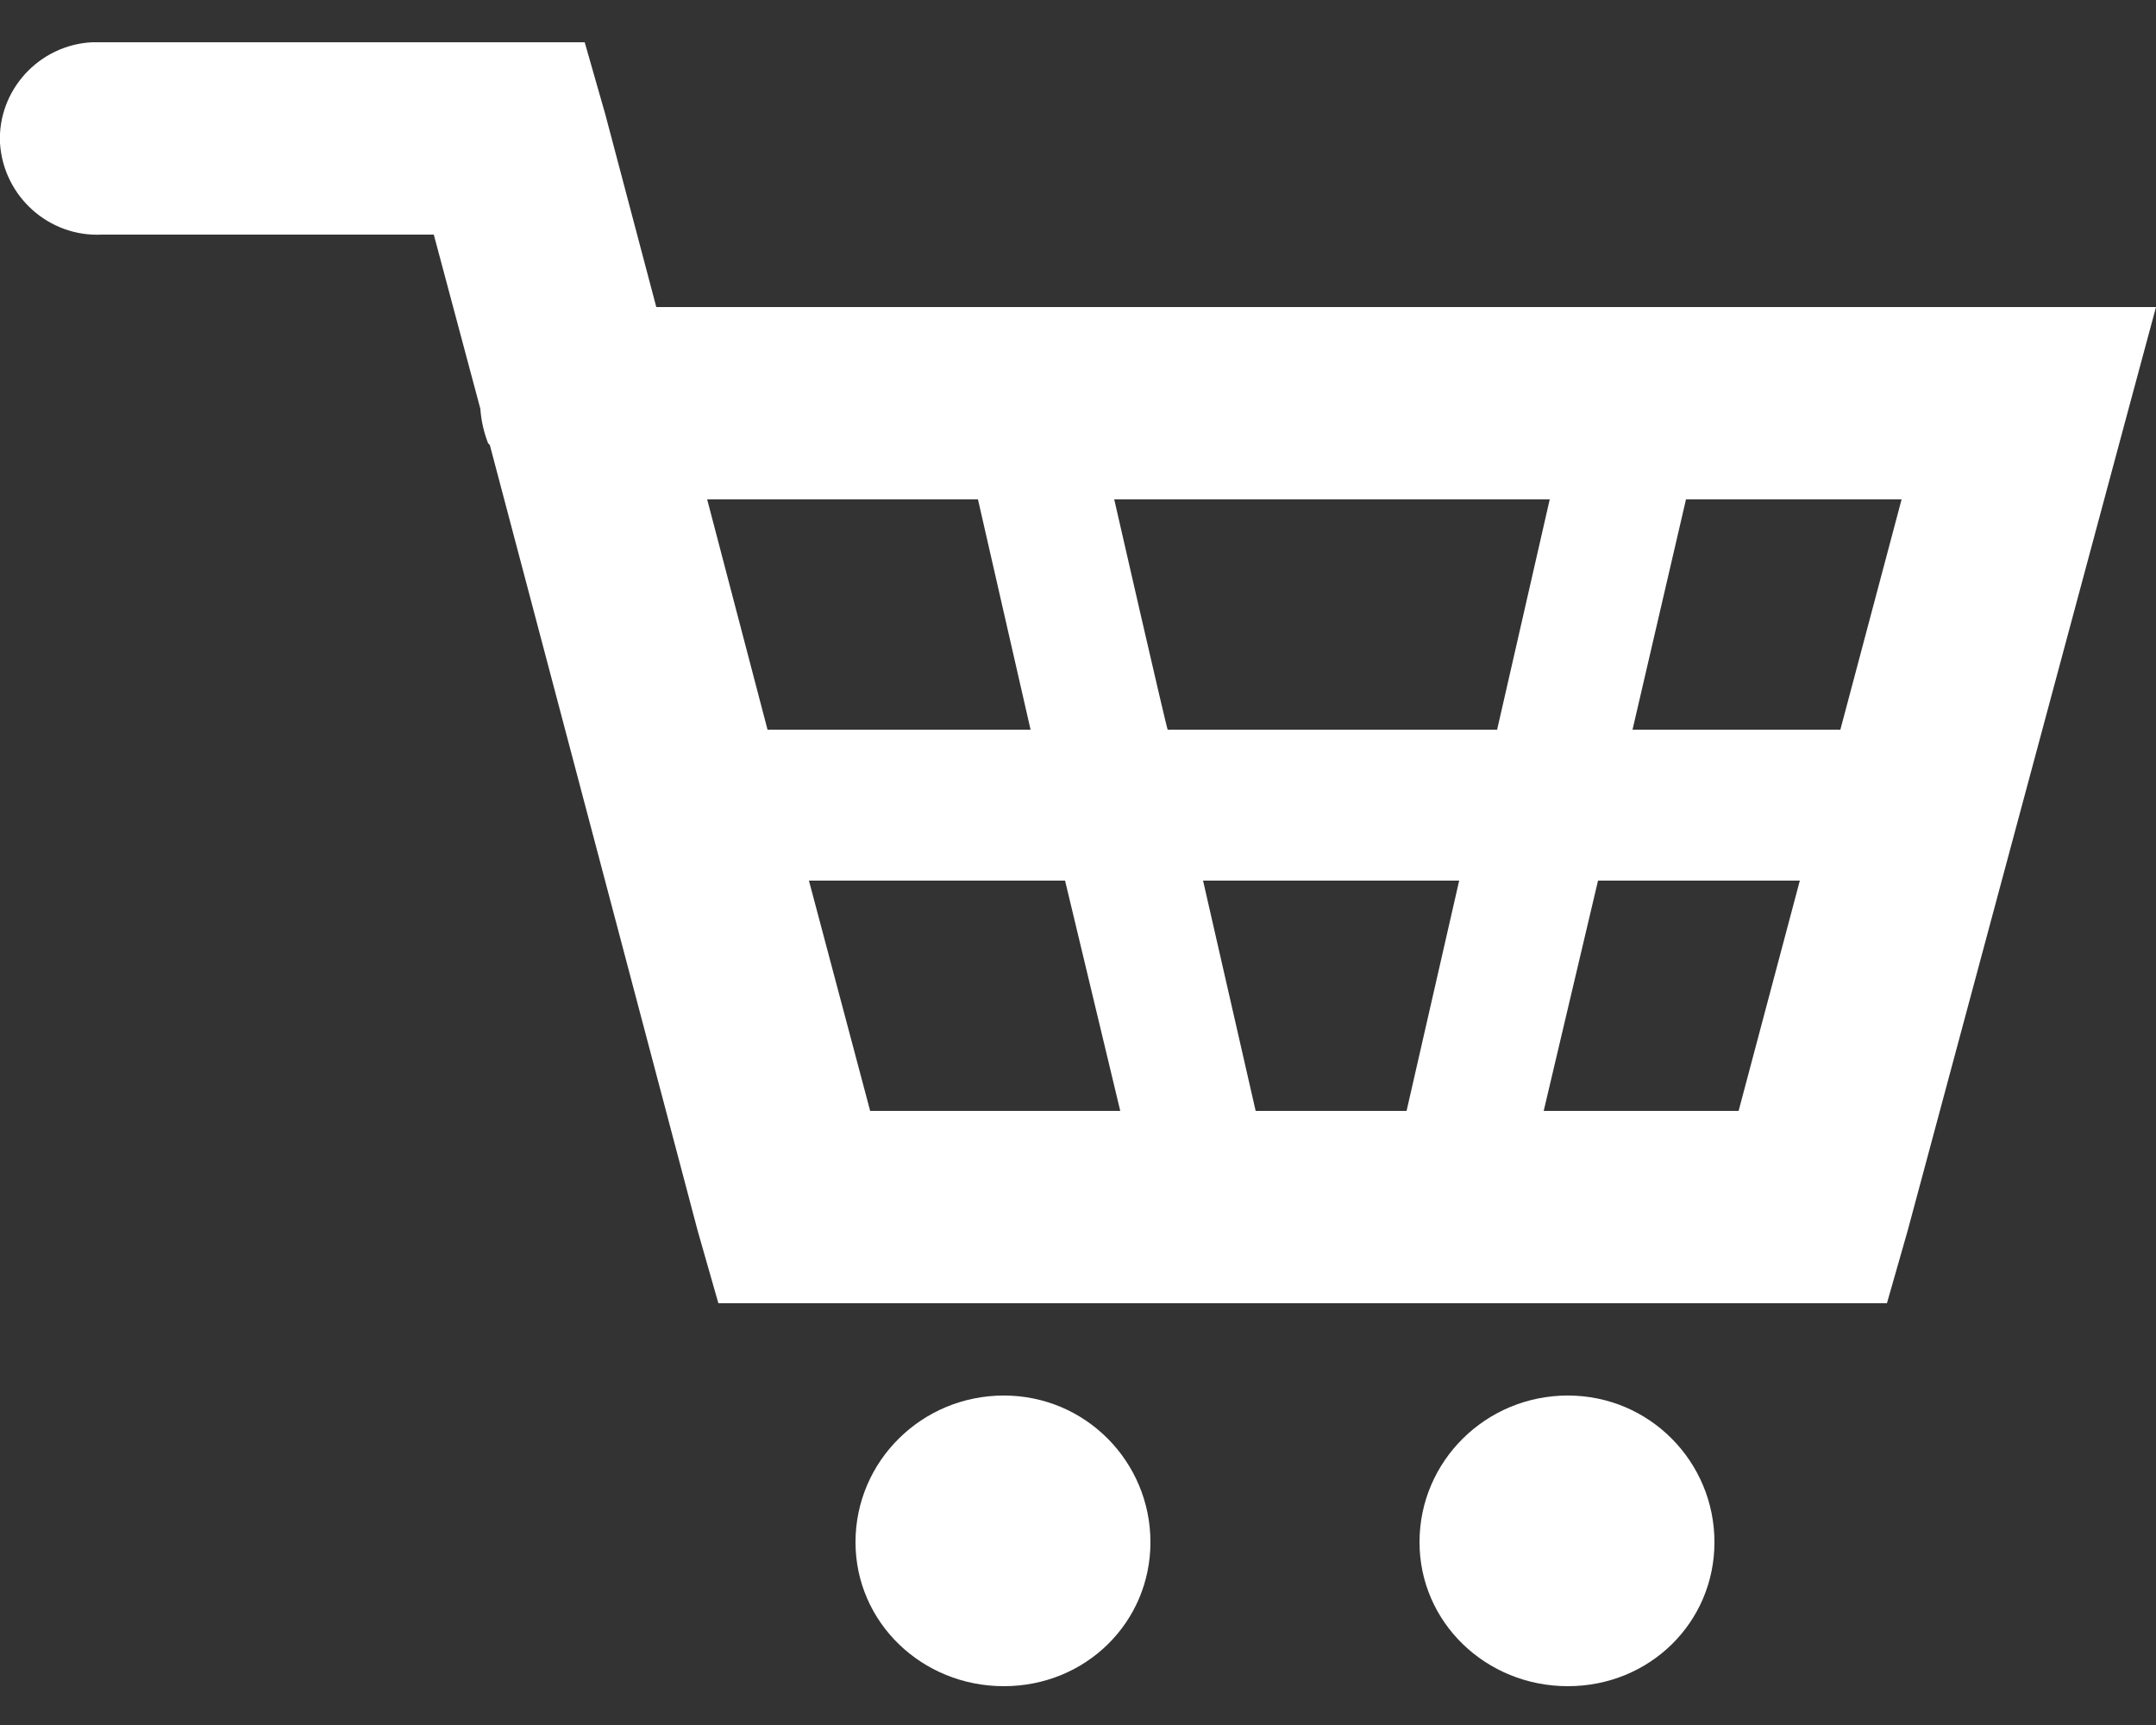 <?xml version="1.0" encoding="utf-8"?>
<!-- Generator: Adobe Illustrator 25.0.0, SVG Export Plug-In . SVG Version: 6.00 Build 0)  -->
<svg version="1.1" id="Layer_1" xmlns="http://www.w3.org/2000/svg" xmlns:xlink="http://www.w3.org/1999/xlink" x="0px" y="0px"
	 viewBox="0 0 25 20" style="enable-background:new 0 0 25 20;" xml:space="preserve">
<rect x="0" y="0" width="25" height="20" fill="#333333" stroke="none"/>
<style type="text/css">
	.st0{fill-rule:evenodd;clip-rule:evenodd;fill:#FFFFFF;}
</style>
<path class="st0" d="M1.07,0.49C0.45,0.52-0.03,1.05,0,1.66c0.04,0.62,0.57,1.09,1.18,1.06h3.85l0.54,2.02
	c0.01,0.14,0.04,0.27,0.09,0.4l0.02,0.02l2.41,9.11l0.24,0.84h13.55l0.24-0.84l2.5-9.3L25,3.56H7.61L7.02,1.33L6.78,0.49H1.19
	C1.15,0.49,1.11,0.49,1.07,0.49z M8.2,5.79h3.14l0.61,2.67H8.9L8.2,5.79z M12.92,5.79h5.05l-0.61,2.67h-3.82
	C13.53,8.46,12.92,5.79,12.92,5.79z M19.55,5.79h2.5l-0.71,2.67h-2.41C18.93,8.46,19.55,5.79,19.55,5.79z M9.38,10.21h2.97
	l0.64,2.67h-2.9L9.38,10.21z M13.95,10.21h2.97l-0.61,2.67h-1.75L13.95,10.21z M18.53,10.21h2.34l-0.71,2.67H17.9L18.53,10.21
	L18.53,10.21z M11.64,16.18c-0.95,0-1.72,0.76-1.72,1.7c0,0.93,0.77,1.67,1.72,1.67s1.7-0.74,1.7-1.67S12.59,16.18,11.64,16.18z
	 M18.18,16.18c-0.95,0-1.72,0.76-1.72,1.7c0,0.93,0.77,1.67,1.72,1.67s1.7-0.74,1.7-1.67S19.13,16.18,18.18,16.18z"/>
</svg>
